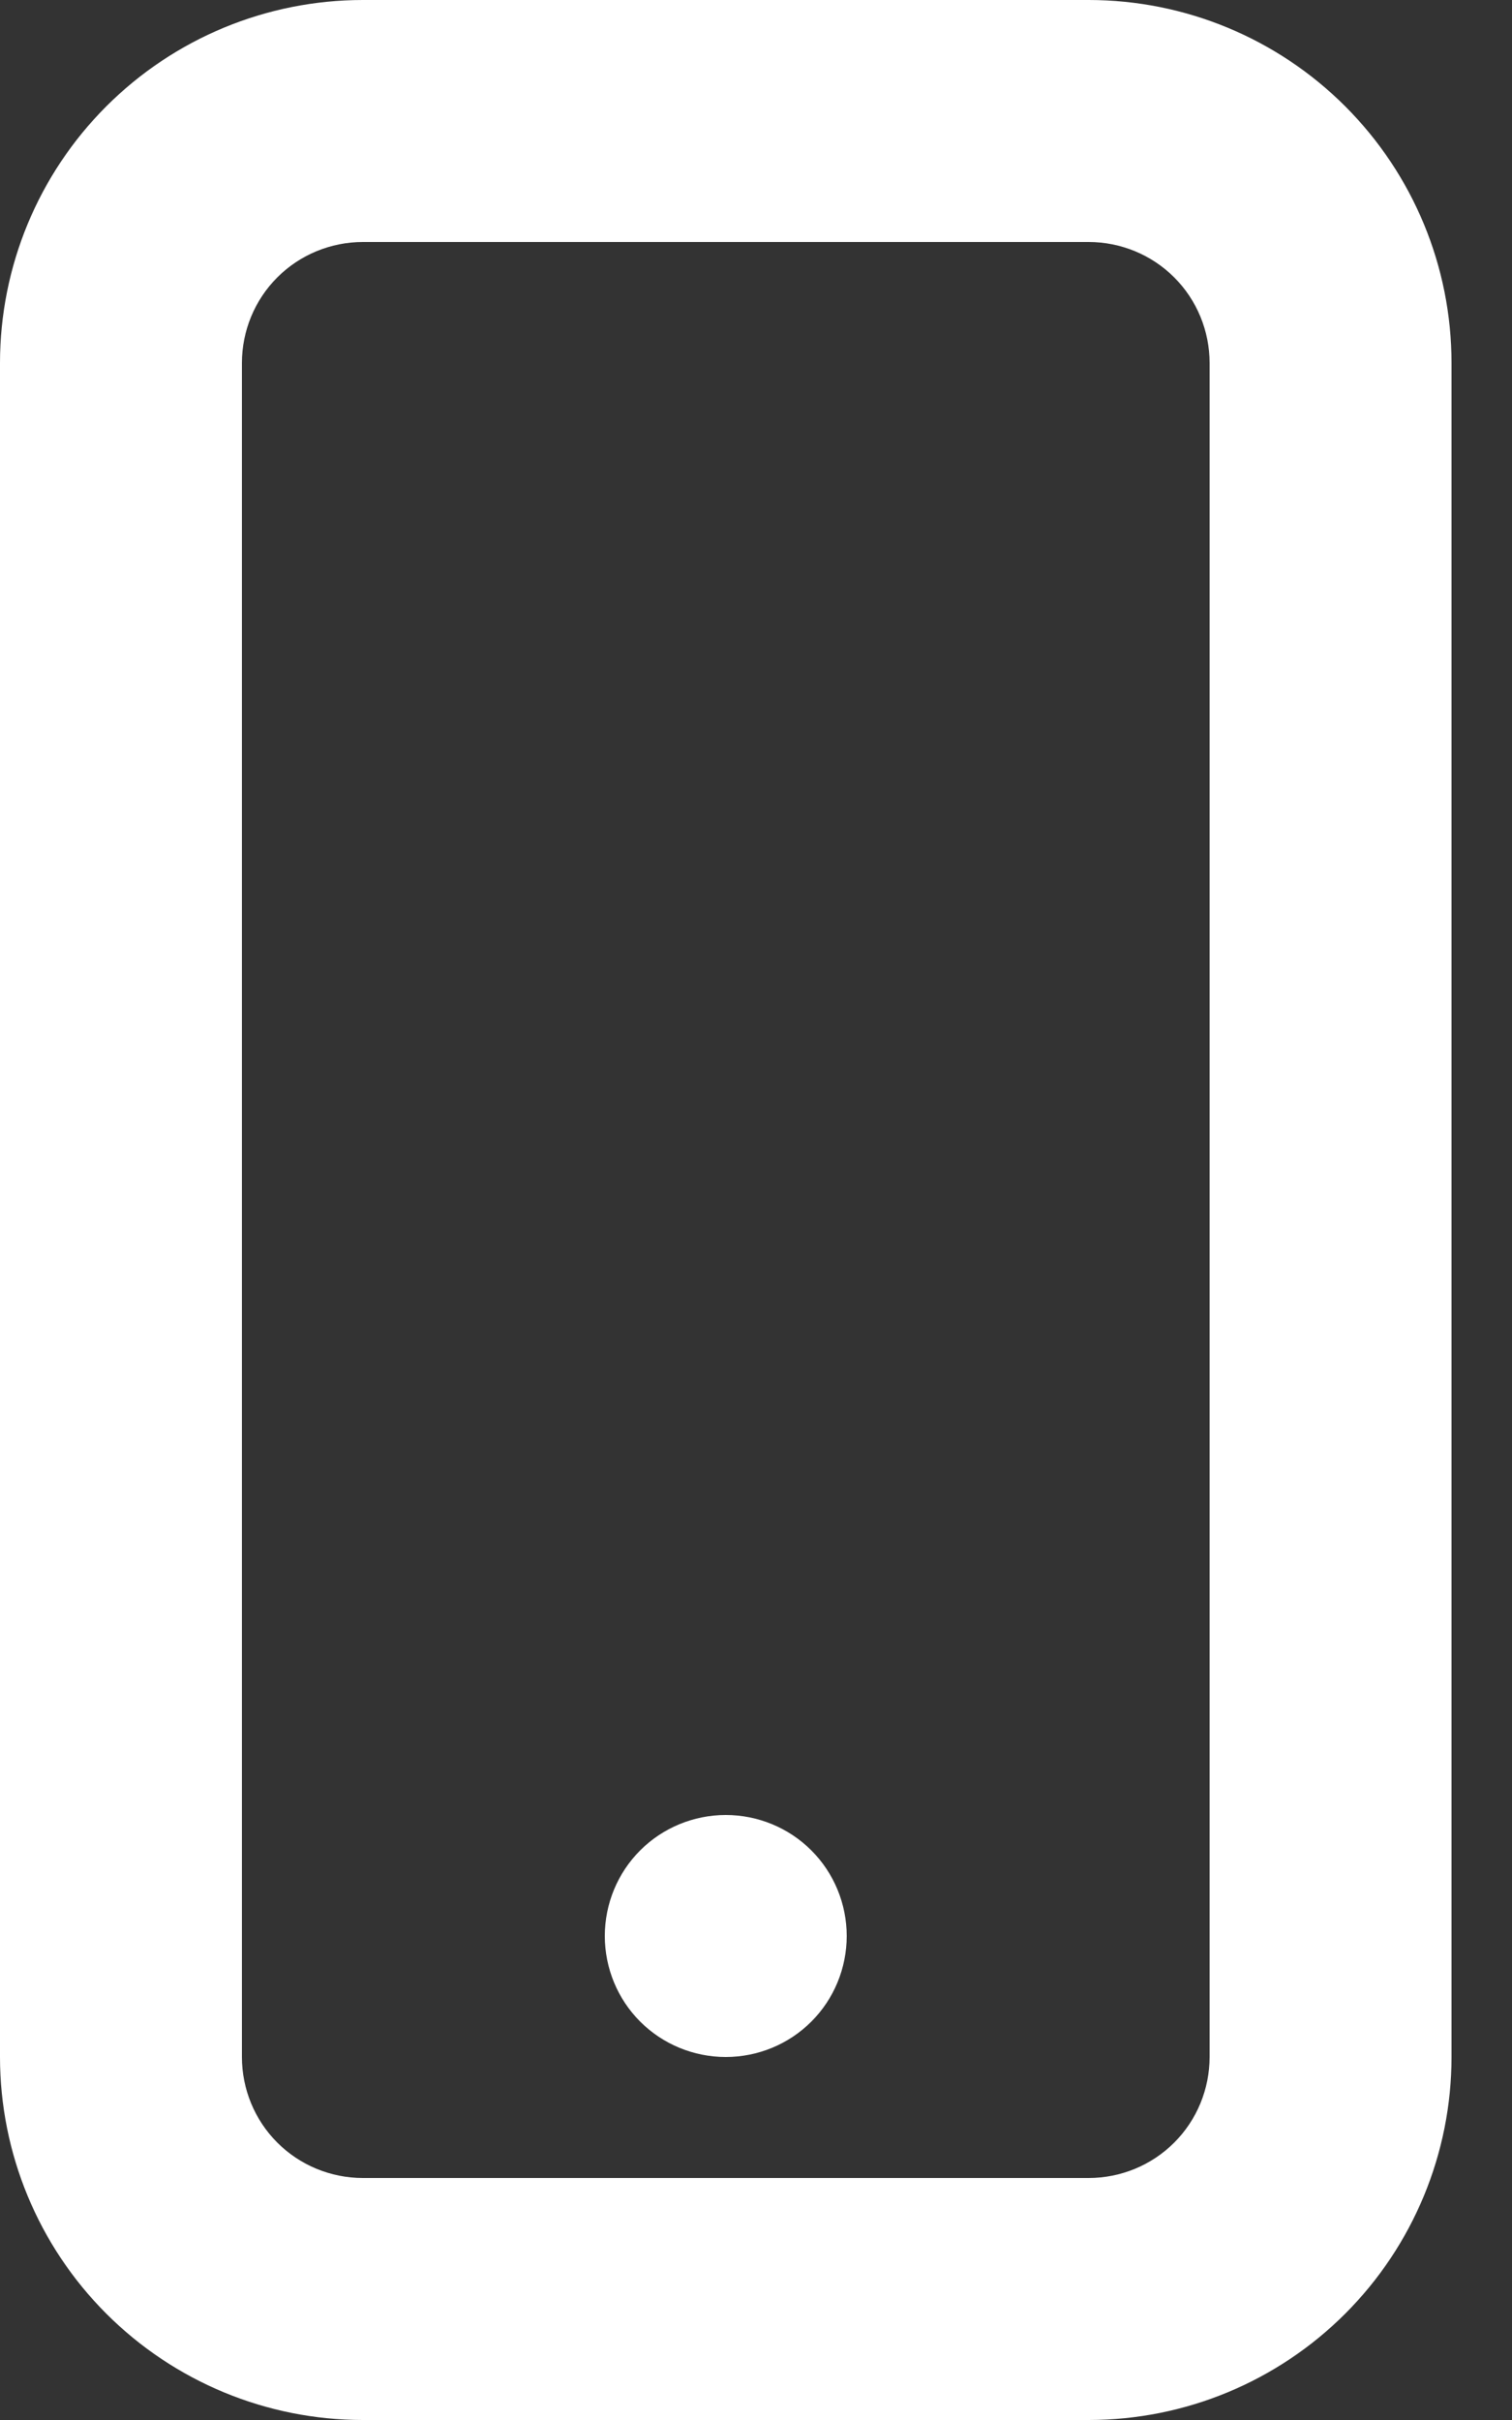 <svg width="10" height="16" viewBox="0 0 10 16" fill="none" xmlns="http://www.w3.org/2000/svg">
<rect x="0" y="0" width="10" height="16" fill="#333333" stroke="none"/>
<path d="M2.4 0H7.2C7.837 0 8.447 0.253 8.897 0.703C9.347 1.153 9.6 1.763 9.6 2.4V13.6C9.6 14.236 9.347 14.847 8.897 15.297C8.447 15.747 7.837 16 7.2 16H2.4C1.763 16 1.153 15.747 0.703 15.297C0.253 14.847 0 14.236 0 13.6L0 2.4C0 1.763 0.253 1.153 0.703 0.703C1.153 0.253 1.763 0 2.4 0V0ZM2.4 1.6C2.188 1.6 1.984 1.684 1.834 1.834C1.684 1.984 1.6 2.188 1.6 2.4V13.6C1.6 13.812 1.684 14.016 1.834 14.166C1.984 14.316 2.188 14.4 2.4 14.4H7.2C7.412 14.4 7.616 14.316 7.766 14.166C7.916 14.016 8 13.812 8 13.6V2.4C8 2.188 7.916 1.984 7.766 1.834C7.616 1.684 7.412 1.6 7.2 1.6H2.4ZM4.8 13.6C4.588 13.6 4.384 13.516 4.234 13.366C4.084 13.216 4 13.012 4 12.8C4 12.588 4.084 12.384 4.234 12.234C4.384 12.084 4.588 12 4.8 12C5.012 12 5.216 12.084 5.366 12.234C5.516 12.384 5.6 12.588 5.6 12.8C5.6 13.012 5.516 13.216 5.366 13.366C5.216 13.516 5.012 13.6 4.8 13.6Z" fill="white"/>
</svg>
